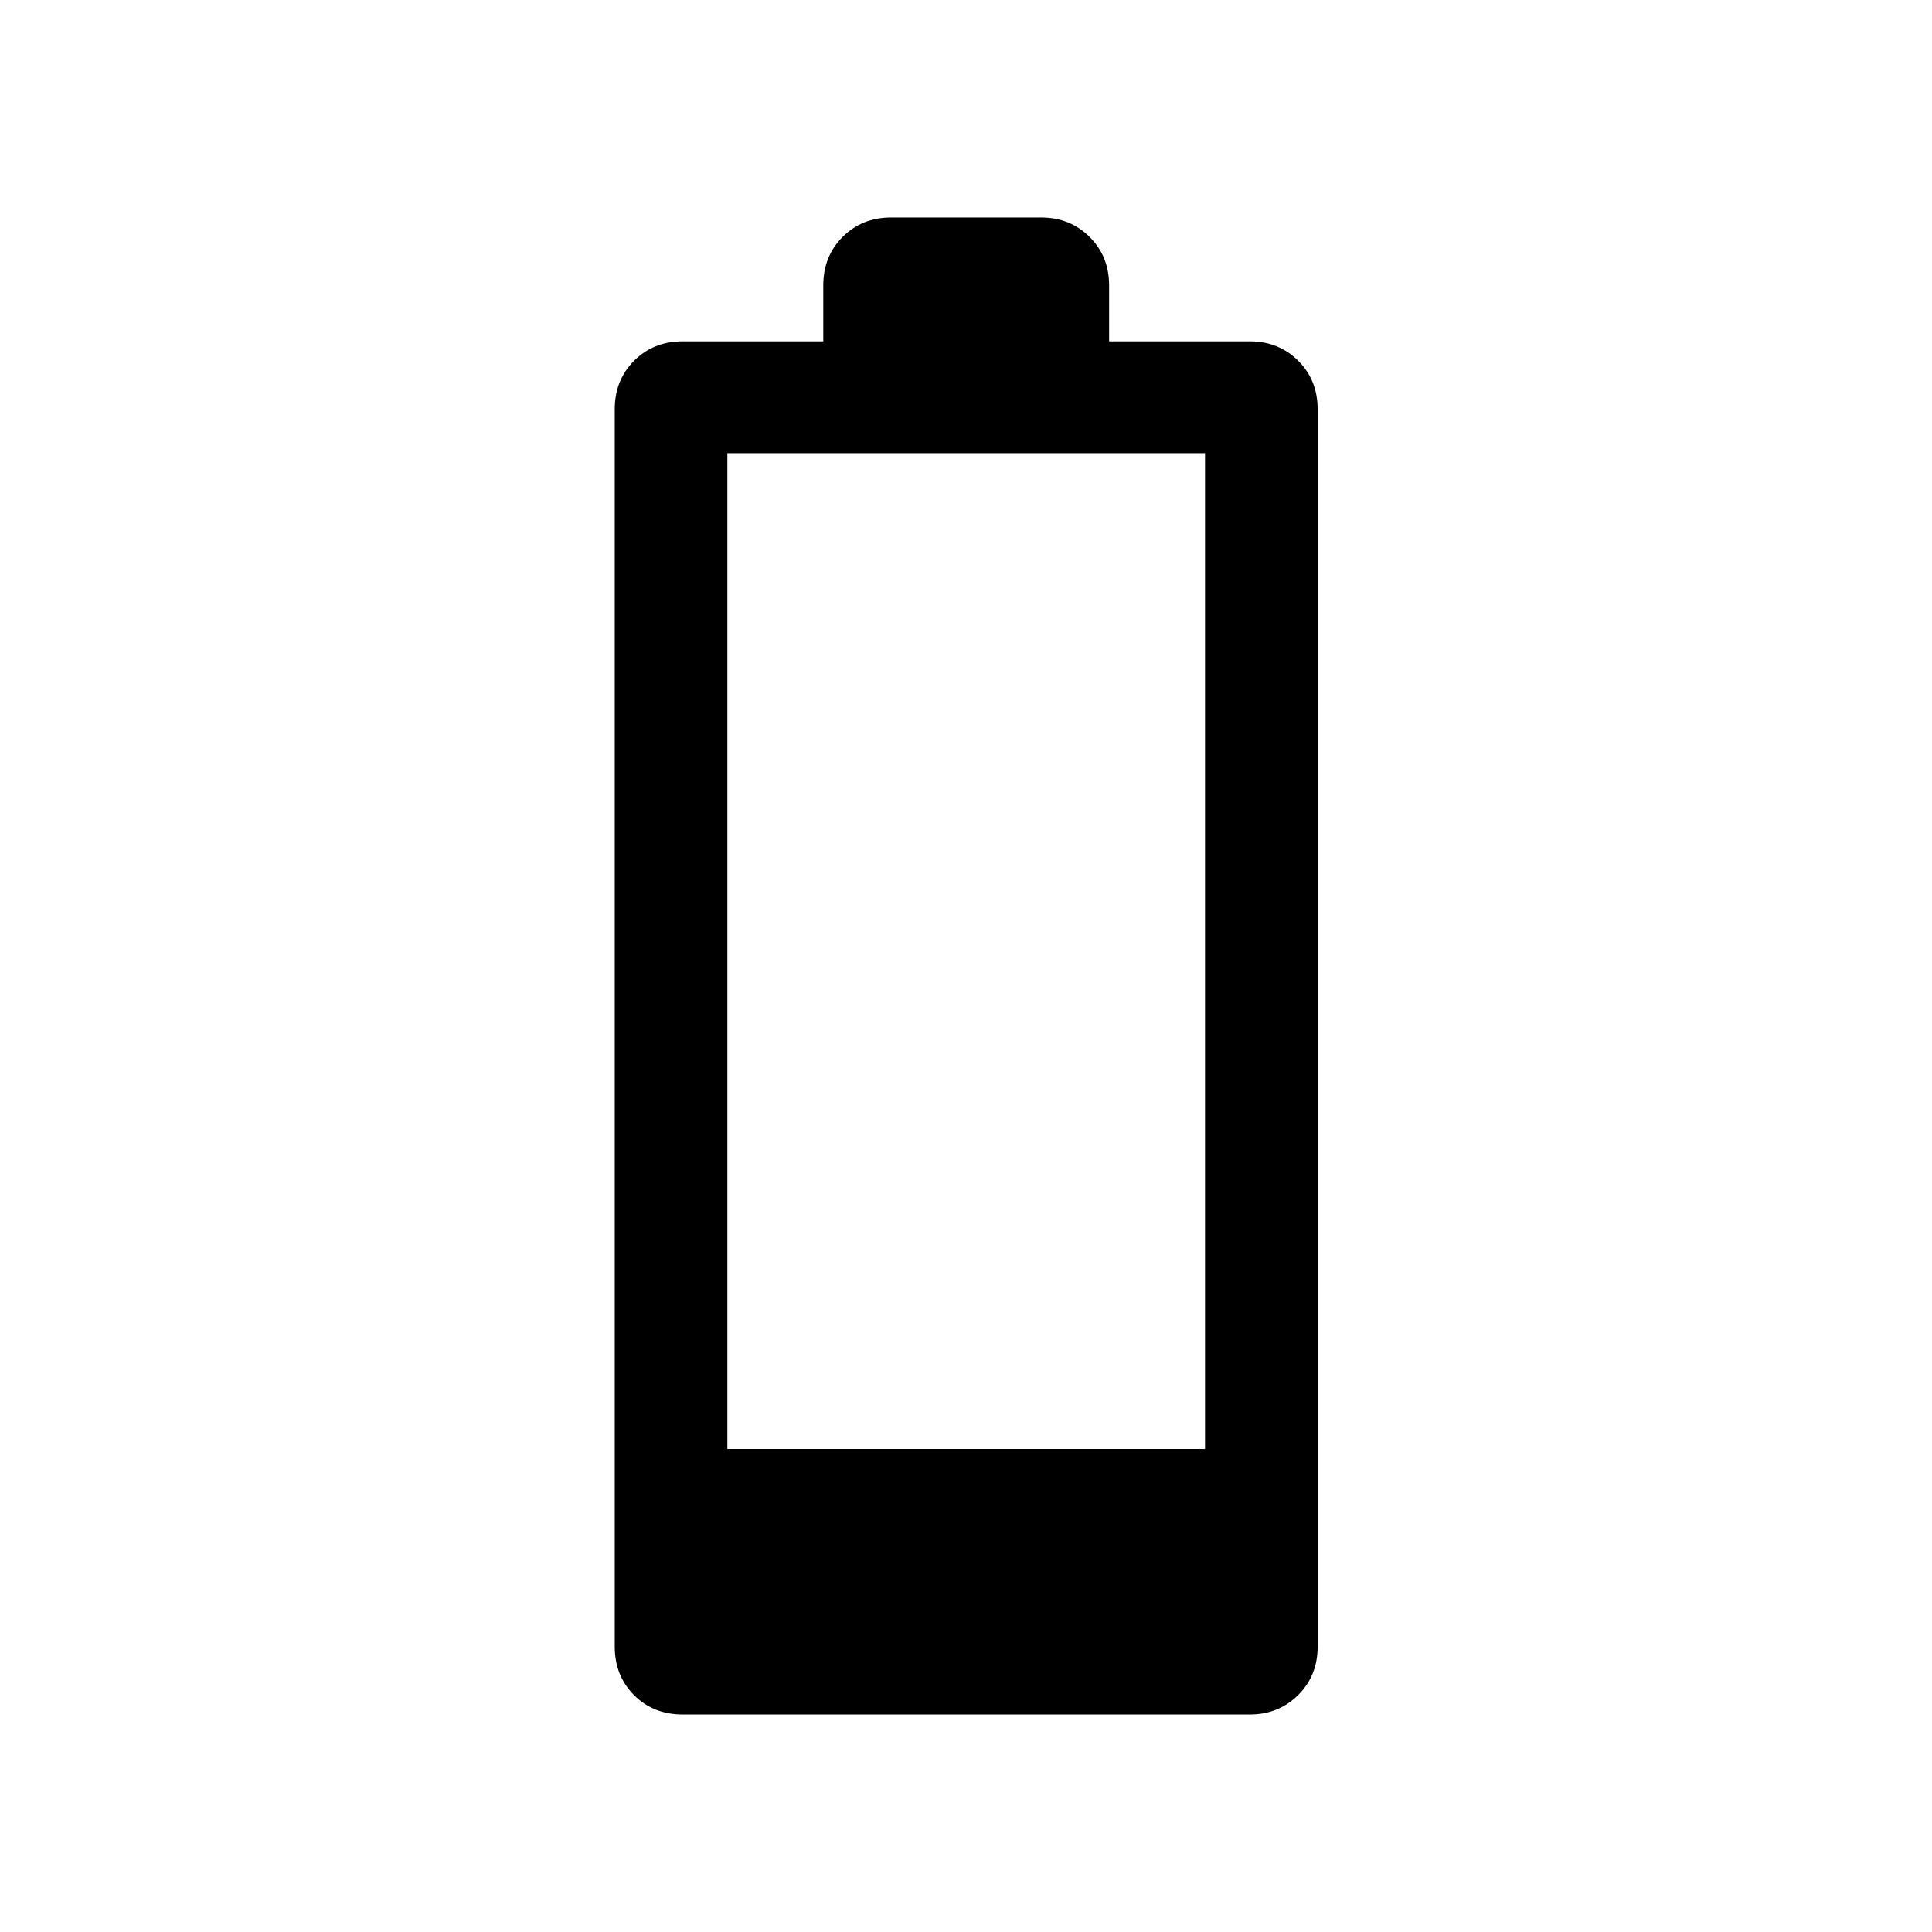 <svg xmlns="http://www.w3.org/2000/svg" height="24" viewBox="0 -960 960 960" width="24"><path d="M339.26-108.08q-14.64 0-24.22-9.63-9.58-9.62-9.58-24.1v-614.84q0-14.48 9.63-24.11 9.63-9.62 24.1-9.62h69.89v-27.81q0-14.48 9.63-24.1 9.62-9.63 24.1-9.63h74.57q14.29 0 24.01 9.63 9.72 9.62 9.72 24.1v27.81h69.97q14.3 0 23.97 9.62 9.68 9.63 9.68 24.11v614.84q0 14.48-9.72 24.1-9.73 9.63-24.01 9.63H339.26ZM361.42-240h237.35v-494.81H361.42V-240Z"/></svg>